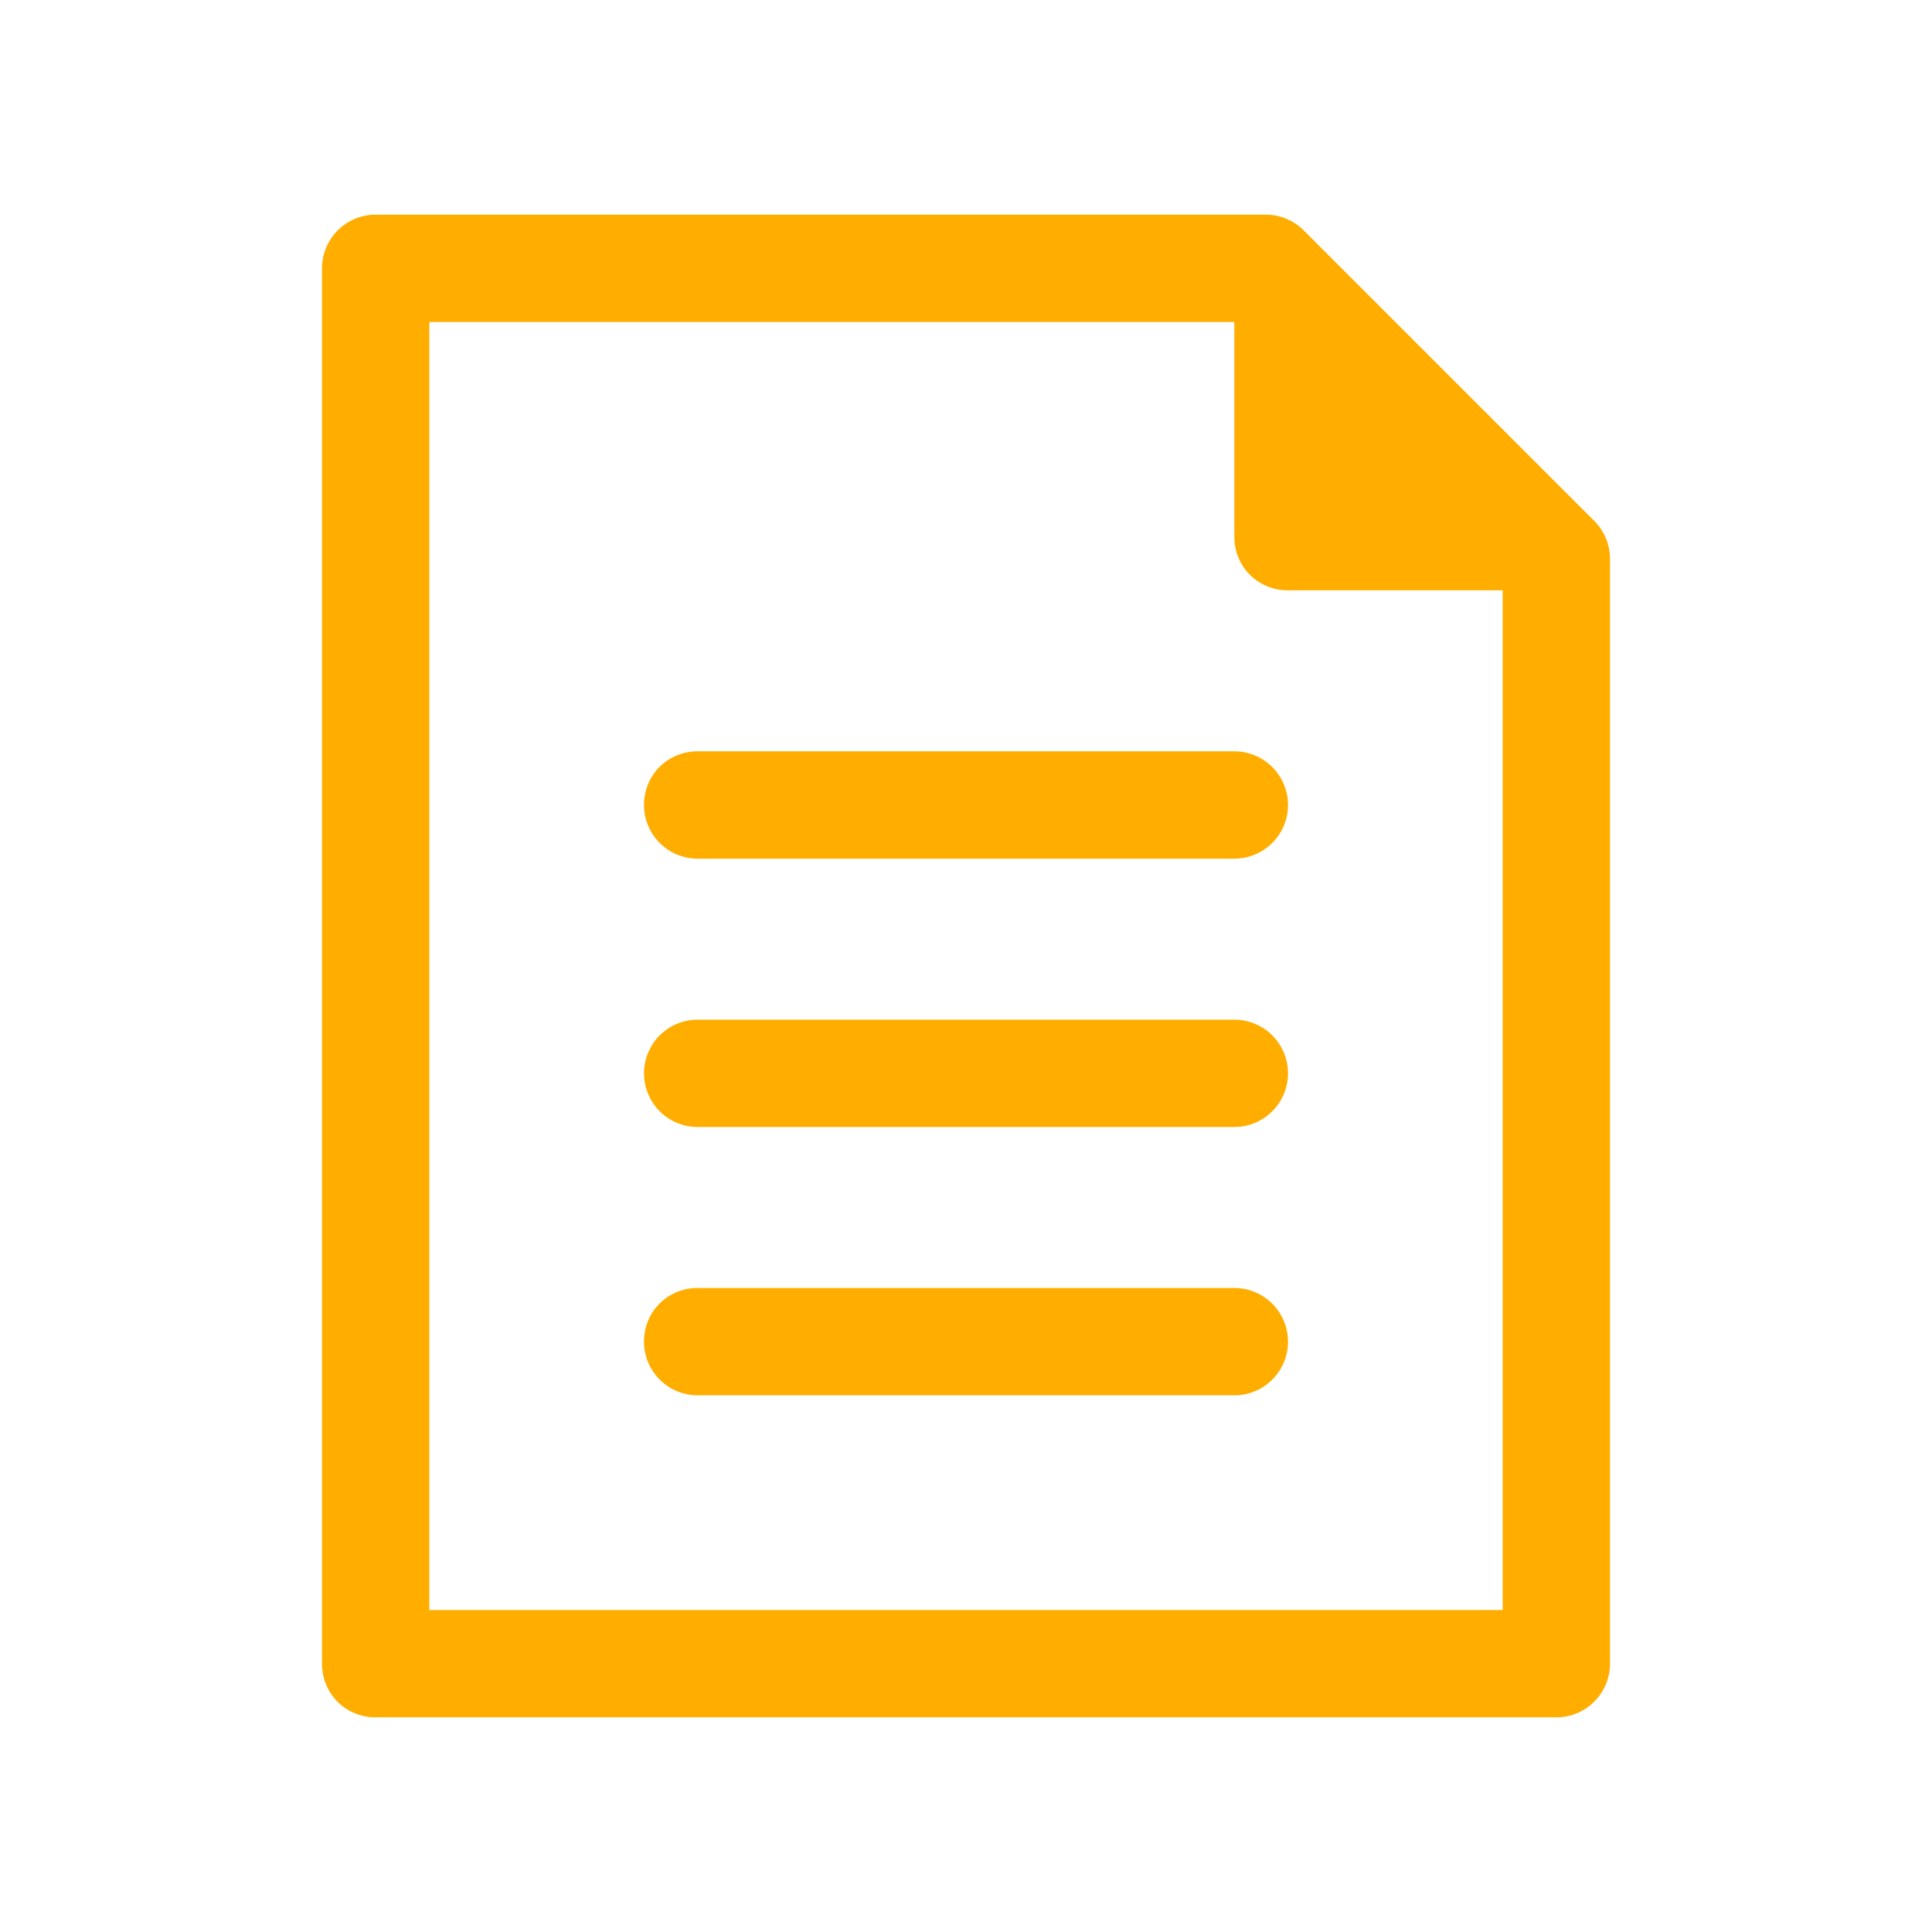 <svg viewBox="-2 -2 18 18" xmlns="http://www.w3.org/2000/svg" fill="#FFAE00">
  <path d="M4 5.5c0-.28.22-.5.5-.5h5a.5.5 0 0 1 0 1h-5a.5.5 0 0 1-.5-.5ZM4.5 7.5a.5.5 0 0 0 0 1h5a.5.5 0 0 0 0-1h-5ZM4 10.5c0-.28.22-.5.5-.5h5a.5.5 0 0 1 0 1h-5a.5.5 0 0 1-.5-.5Z"></path><path fill-rule="evenodd" d="M1.5 0a.5.5 0 0 0-.5.5v13c0 .28.22.5.5.5h11a.5.5 0 0 0 .5-.5V3.2a.5.5 0 0 0-.15-.35l-2.7-2.7A.5.5 0 0 0 9.79 0H1.5ZM2 1h7.5v2c0 .28.22.5.5.5h2V13H2V1Z"></path>
</svg>